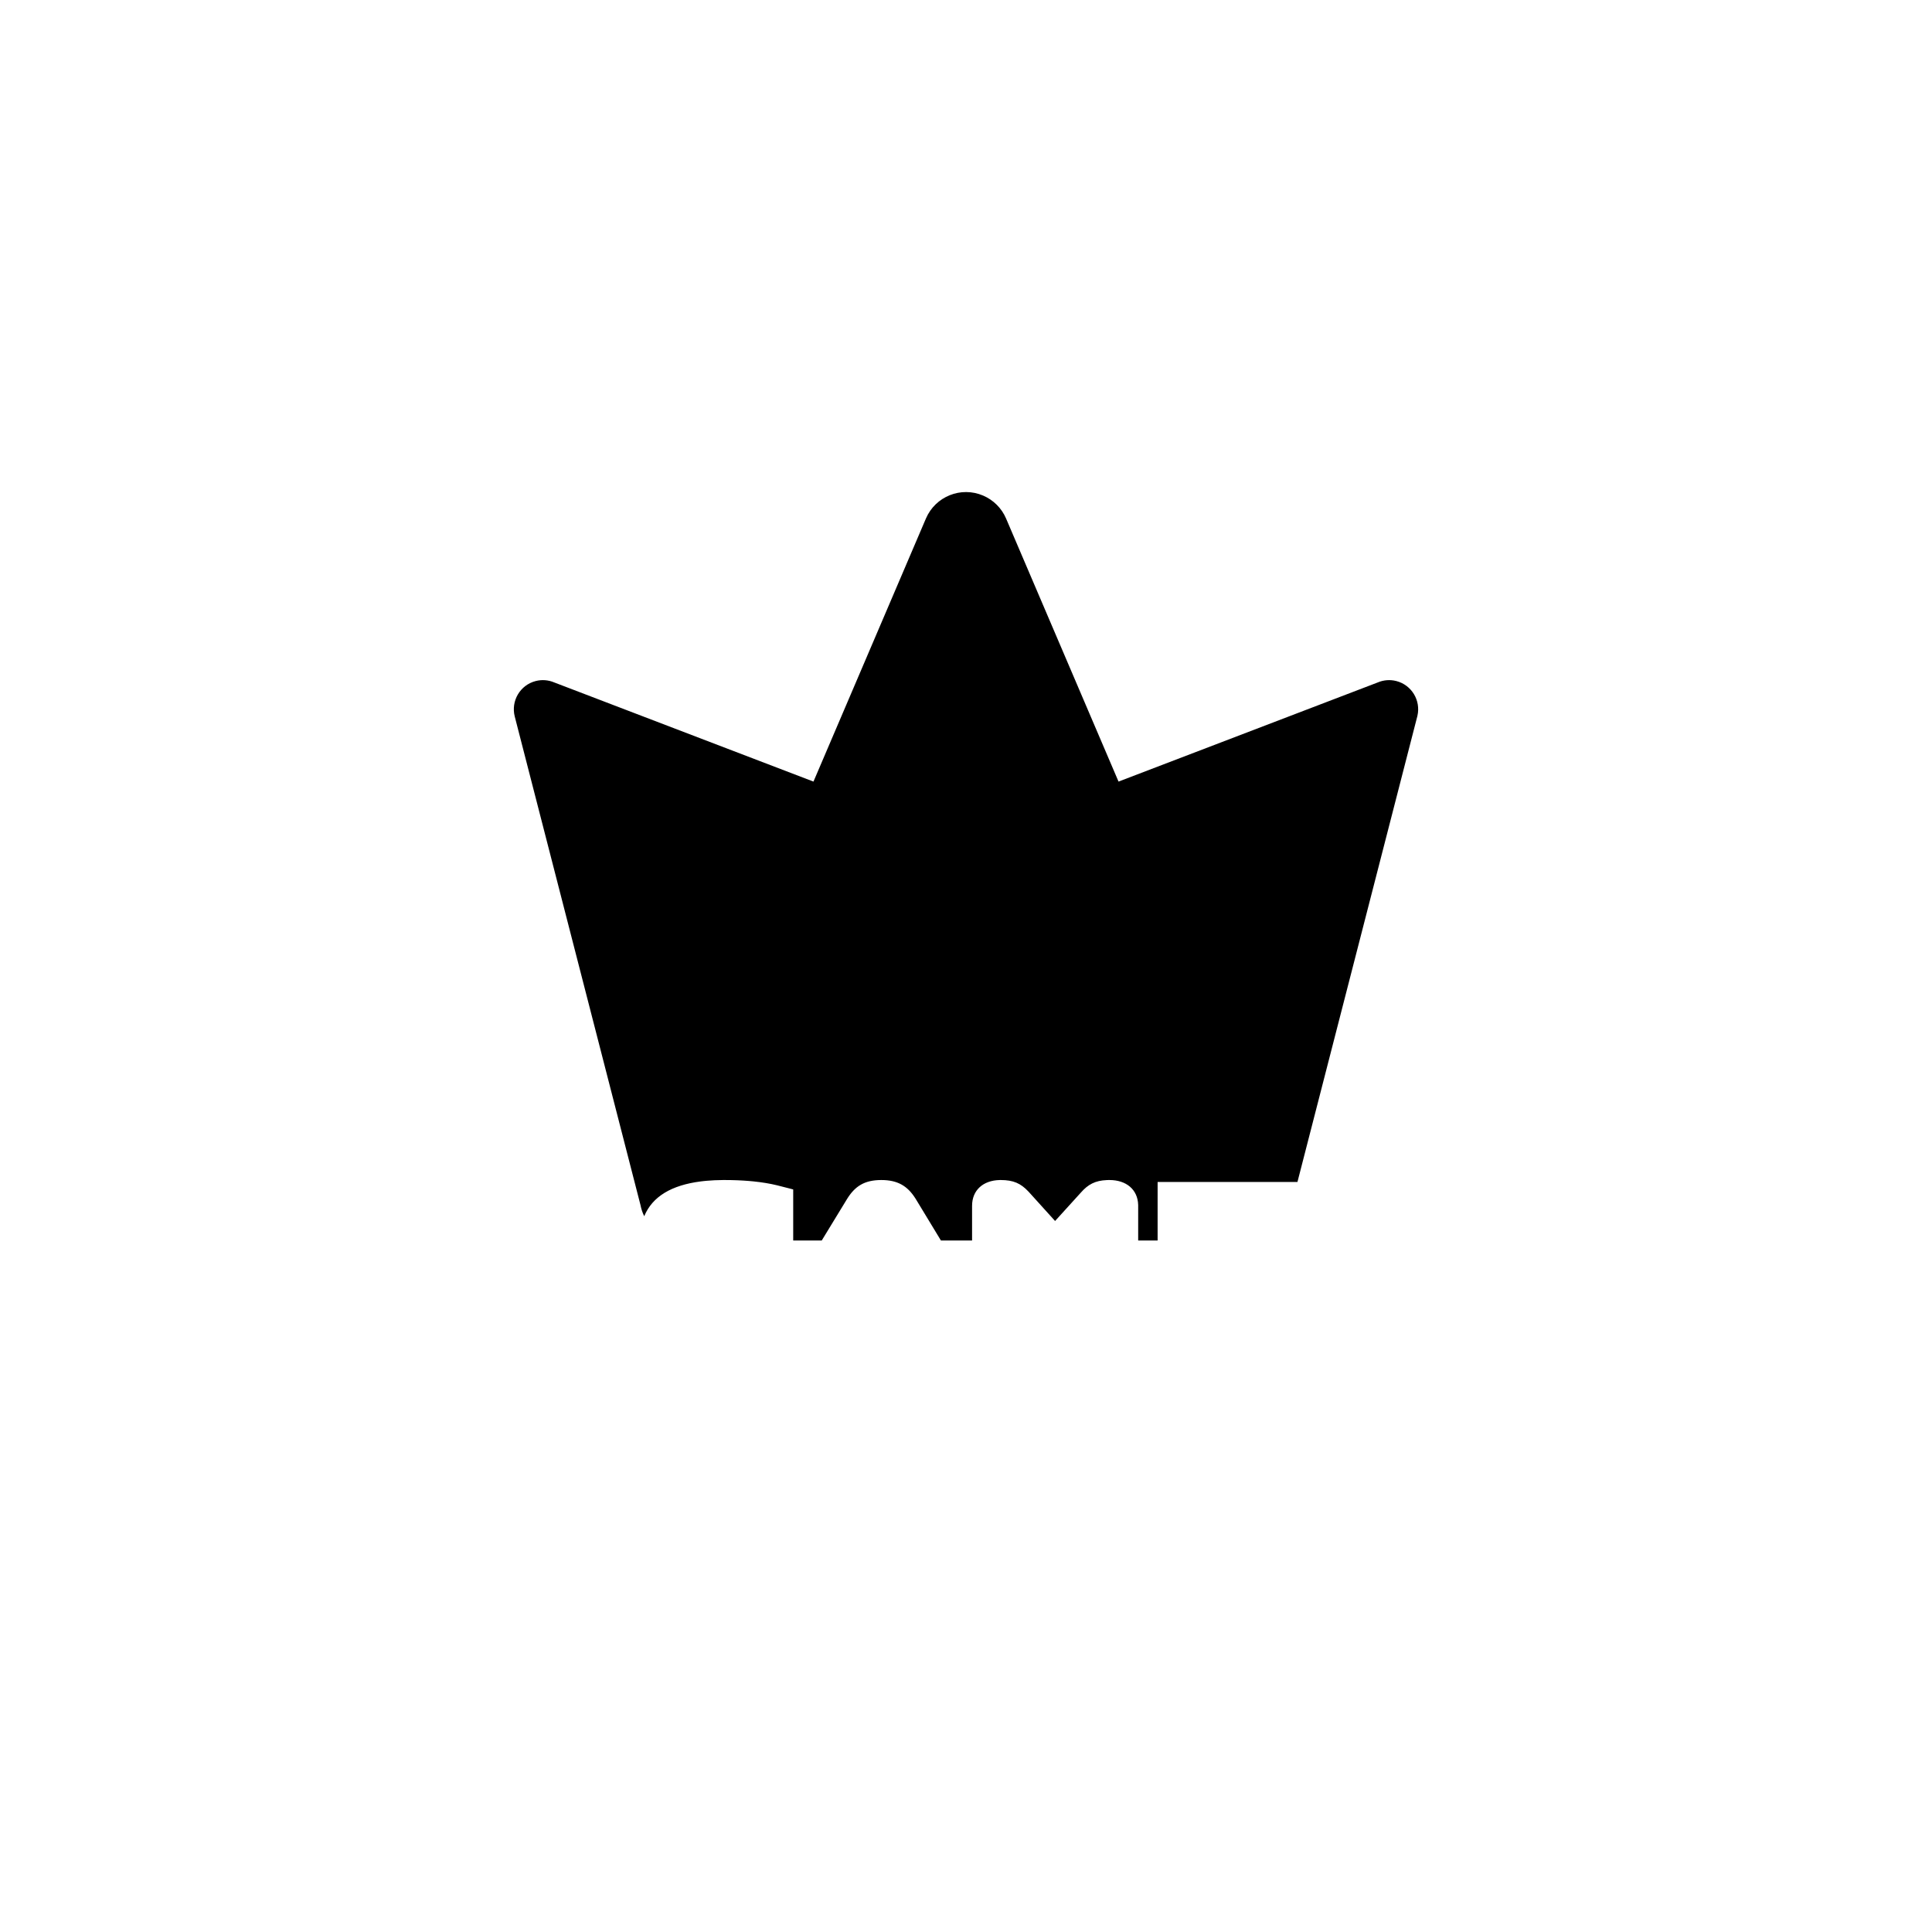 <?xml version="1.0" encoding="UTF-8"?>
<svg width="564px" height="564px" viewBox="0 0 564 564" version="1.1" xmlns="http://www.w3.org/2000/svg" xmlns:xlink="http://www.w3.org/1999/xlink">
    <title>com_vivo_game_b_s5_2x2_mc</title>
    <defs>
        <path d="M61.533,-2.48601674e-15 L460.467,2.48601674e-15 C481.863,-1.44444732e-15 489.622,2.228 497.444,6.411 C505.267,10.595 511.405,16.733 515.589,24.556 C519.772,32.378 522,40.137 522,61.533 L522,460.467 C522,481.863 519.772,489.622 515.589,497.444 C511.405,505.267 505.267,511.405 497.444,515.589 C489.622,519.772 481.863,522 460.467,522 L61.533,522 C40.137,522 32.378,519.772 24.556,515.589 C16.733,511.405 10.595,505.267 6.411,497.444 C2.228,489.622 9.62964878e-16,481.863 -1.65734449e-15,460.467 L1.65734449e-15,61.533 C-9.62964878e-16,40.137 2.228,32.378 6.411,24.556 C10.595,16.733 16.733,10.595 24.556,6.411 C32.378,2.228 40.137,1.44444732e-15 61.533,-2.48601674e-15 Z" id="path-1"></path>
    </defs>
    <g id="com_vivo_game" stroke="none" stroke-width="1" fill="none" fill-rule="evenodd">
        <g id="游戏中心备份" transform="translate(21, 21)">
            <mask id="mask-2" fill="white">
                <use xlink:href="#path-1"></use>
            </mask>
            <g id="矩形备份-20"></g>
            <g id="编组-3" mask="url(#mask-2)" fill="#000000">
                <g transform="translate(129, 122.645)" id="形状结合">
                    <path d="M137.002,1.027 C140.013,2.315 142.413,4.714 143.7,7.726 L176.528,84.519 L252.219,55.57 C253.903,54.857 255.803,54.697 257.634,55.171 C262.087,56.323 264.798,60.812 263.79,65.278 L263.729,65.531 L228.76,201.395 L187.937,201.396 L187.936,218.492 L182.264,218.492 L182.265,208.371 L182.26,208.087 C182.125,203.578 178.761,200.835 173.879,200.835 L173.879,200.835 L173.486,200.839 L173.104,200.851 C169.716,200.994 167.636,202.111 165.56,204.471 L165.56,204.471 L158.005,212.793 L150.438,204.426 L150.2,204.169 C147.985,201.824 145.85,200.835 142.119,200.835 L142.119,200.835 L141.816,200.839 C136.996,200.953 133.773,203.798 133.773,208.371 L133.773,208.371 L133.773,218.492 L124.685,218.492 L117.391,206.465 L117.195,206.152 C114.895,202.551 112.03,200.835 107.284,200.835 C102.373,200.835 99.567,202.624 97.226,206.45 L97.226,206.45 L89.881,218.492 L81.557,218.492 L81.557,203.582 L80.514,203.311 L77.161,202.456 L76.753,202.354 C74.824,201.886 72.542,201.495 69.885,201.227 L69.885,201.227 L68.724,201.119 C66.553,200.937 64.149,200.835 61.502,200.835 L61.502,200.835 L61.006,200.837 C59.361,200.849 57.794,200.921 56.306,201.054 L56.306,201.054 L55.423,201.141 L54.559,201.243 C46.093,202.328 40.463,205.605 38.067,211.398 C37.568,210.389 37.199,209.304 36.982,208.164 L0.271,65.531 C-0.899,60.983 1.829,56.345 6.366,55.171 C8.197,54.697 10.097,54.857 11.781,55.57 L87.472,84.519 L120.3,7.726 C123.062,1.264 130.54,-1.735 137.002,1.027 Z"></path>
                </g>
            </g>
        </g>
    </g>
</svg>